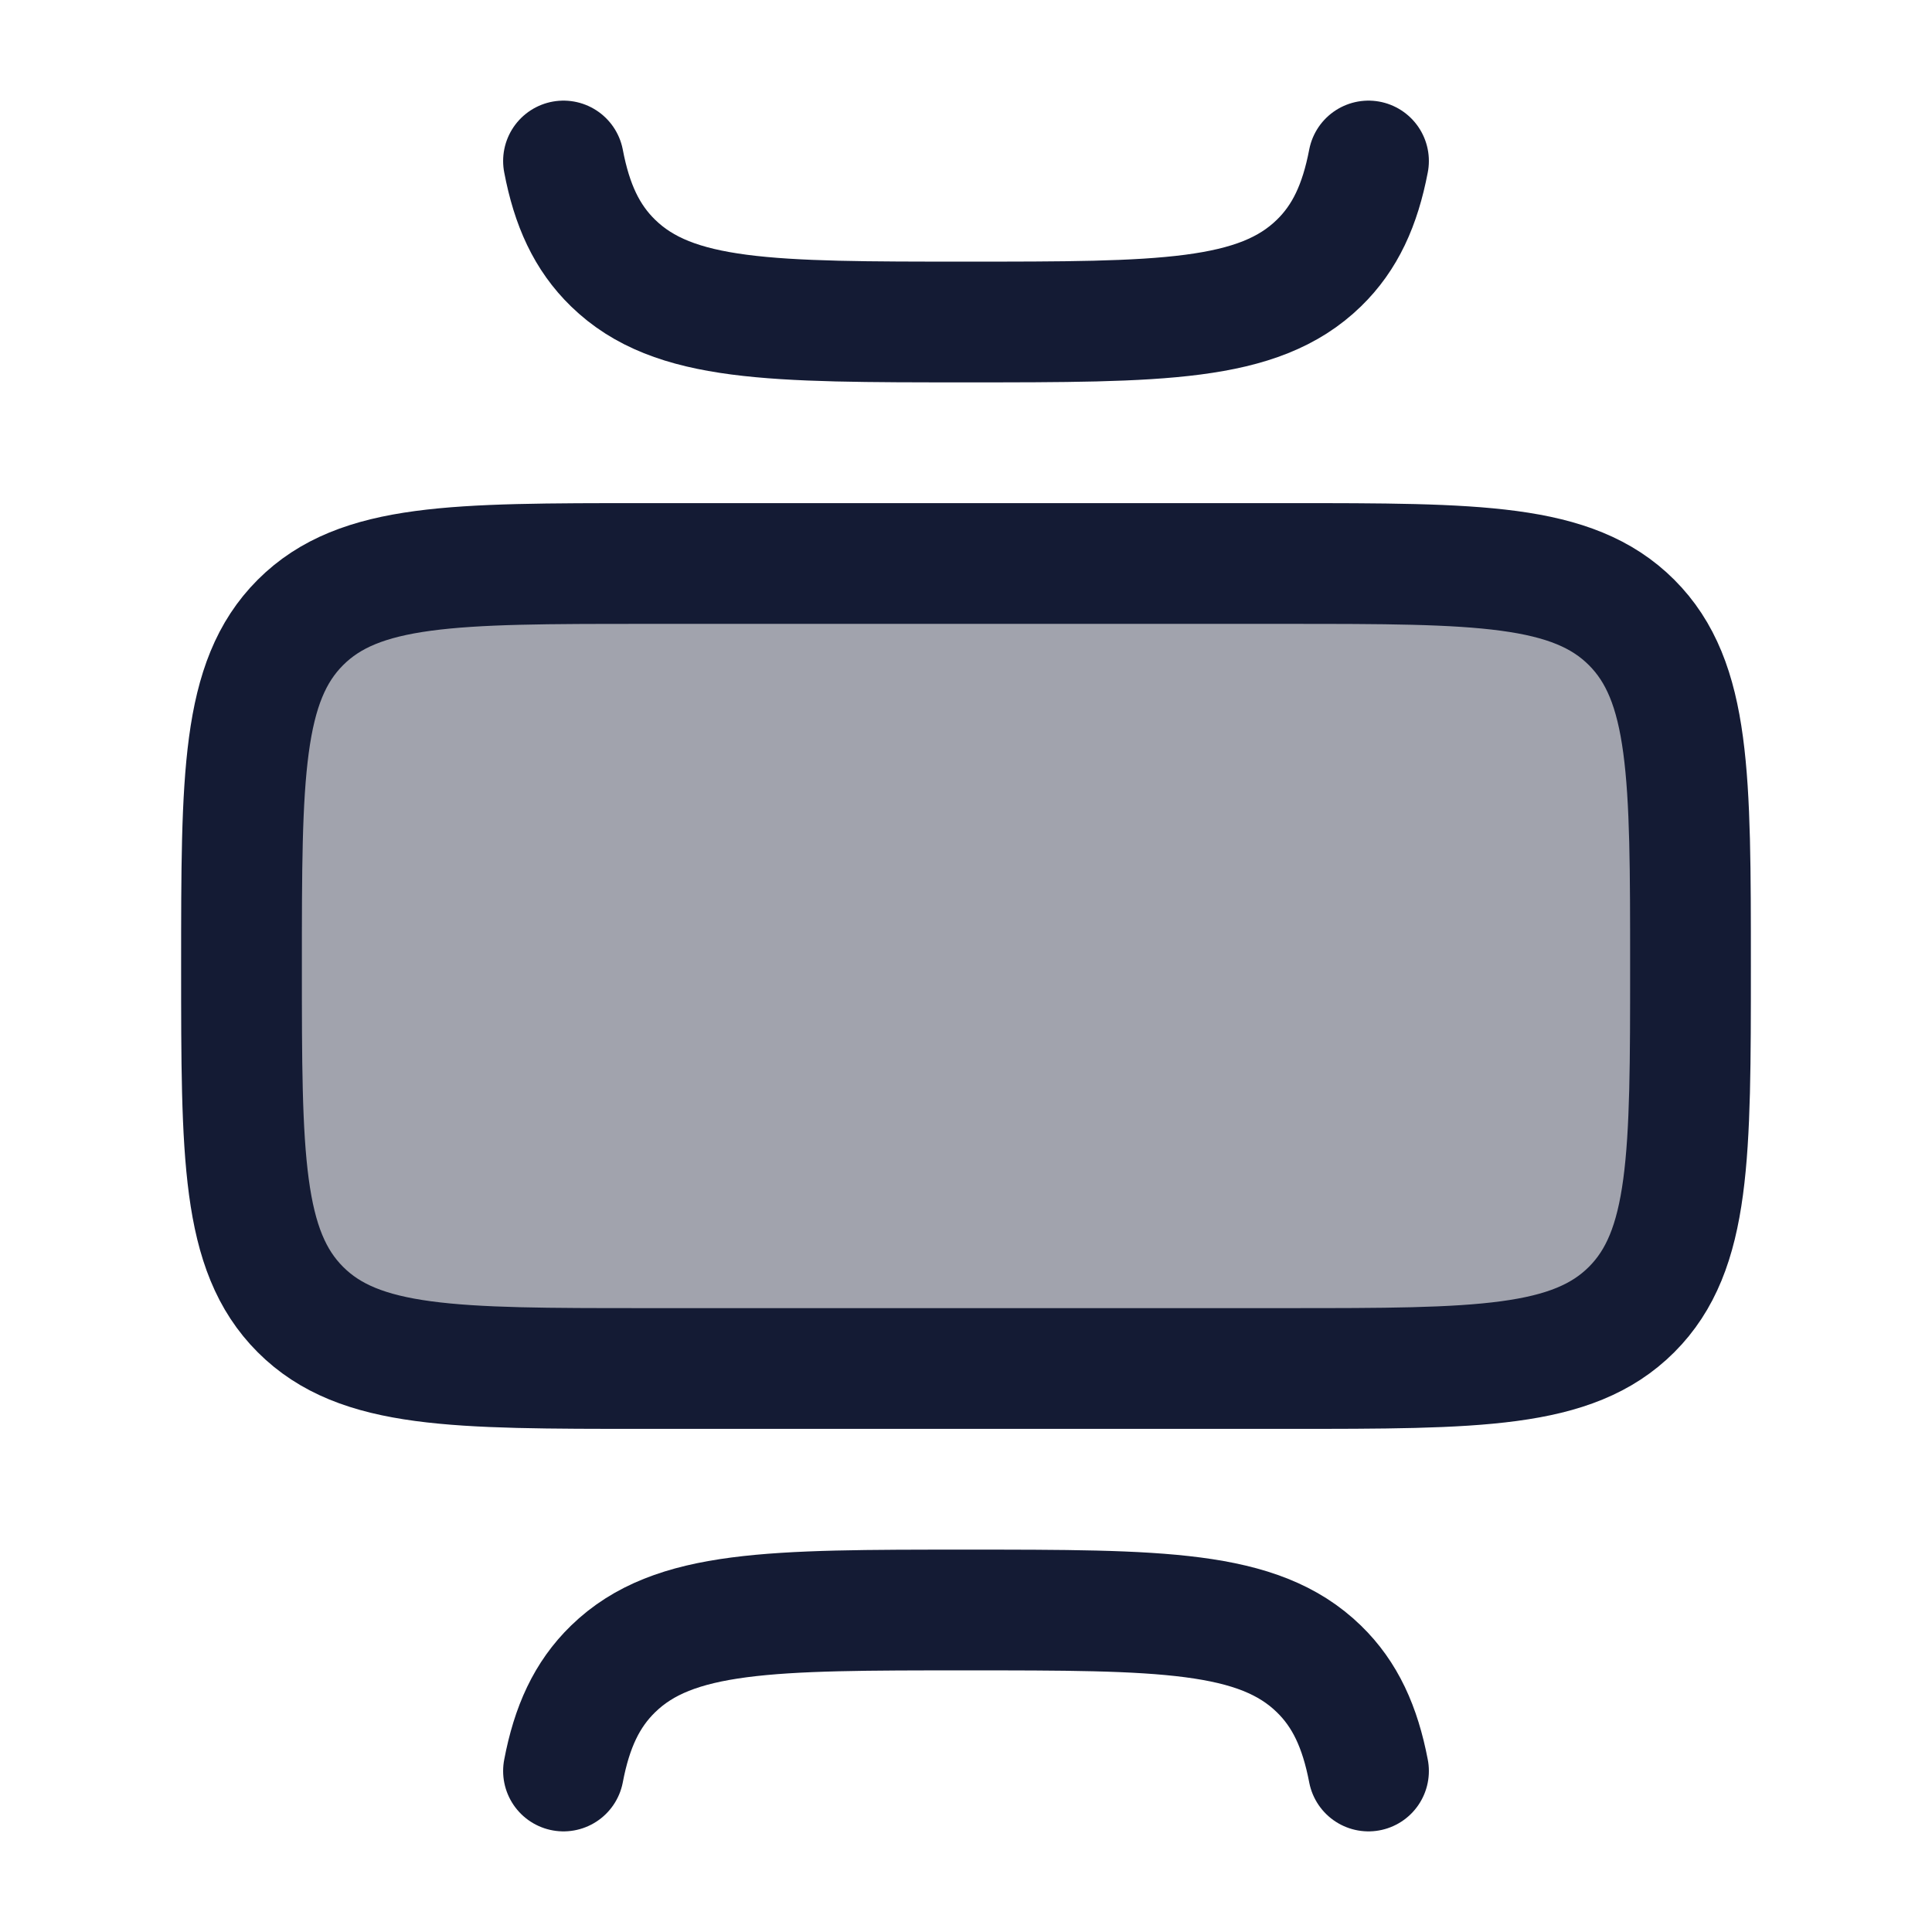 <svg width="24" height="24" viewBox="0 0 24 24" fill="none" xmlns="http://www.w3.org/2000/svg">
<path opacity="0.4" d="M16 7C18.357 7 19.535 7 20.268 7.732C21 8.464 21 9.643 21 12C21 14.357 21 15.536 20.268 16.268C19.535 17 18.357 17 16 17H8C5.643 17 4.464 17 3.732 16.268C3 15.536 3 14.357 3 12C3 9.643 3 8.464 3.732 7.732C4.464 7 5.643 7 8 7L16 7Z" fill="#141B34"/>
<path d="M16 7C18.357 7 19.535 7 20.268 7.732C21 8.464 21 9.643 21 12C21 14.357 21 15.536 20.268 16.268C19.535 17 18.357 17 16 17H8C5.643 17 4.464 17 3.732 16.268C3 15.536 3 14.357 3 12C3 9.643 3 8.464 3.732 7.732C4.464 7 5.643 7 8 7L16 7Z" stroke="#141B34" stroke-width="1.5" stroke-linecap="round" stroke-linejoin="round"/>
<path d="M17 2C16.895 2.547 16.711 2.95 16.384 3.268C15.632 4 14.421 4 12 4C9.579 4 8.368 4 7.616 3.268C7.289 2.95 7.104 2.547 7 2" stroke="#141B34" stroke-width="1.5" stroke-linecap="round" stroke-linejoin="round"/>
<path d="M17 22C16.895 21.453 16.711 21.05 16.384 20.732C15.632 20 14.421 20 12 20C9.579 20 8.368 20 7.616 20.732C7.289 21.05 7.104 21.453 7 22" stroke="#141B34" stroke-width="1.5" stroke-linecap="round" stroke-linejoin="round"/>
</svg>
